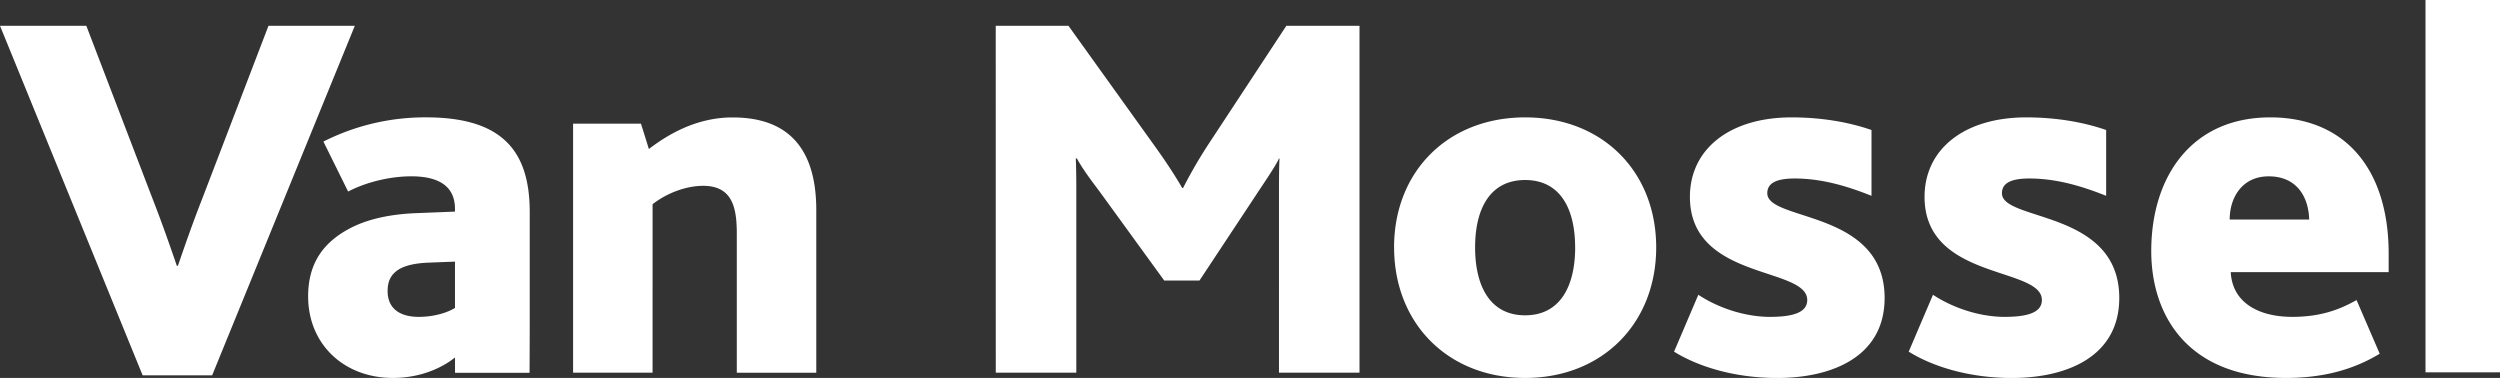 <svg id="Layer_2" data-name="Layer 2" xmlns="http://www.w3.org/2000/svg" viewBox="0 0 1875.07 283.46"><rect x="0" y="0" width="1875.07" height="283.46" fill="#333333" stroke="none"/><defs><style>.cls-1{fill:#fff;fill-rule:evenodd;}</style></defs><path class="cls-1" d="M75.63,231.94h64.74l49.75,129.89c7.1,18.16,13,35.14,18.15,50.14h.79c5.14-15,11.06-32,18.17-50.14L277,231.94h64.75l-107,262.15H182.61Zm429.83,73.43h50.93l5.92,19c19-14.62,39.88-23.69,62.77-23.69,30,0,62.78,11.84,62.78,69.48v122H628.25V387.89c0-19.35-3.17-35.92-25.27-35.92-12.24,0-26.85,5.12-37.9,13.81V492.11H505.46Zm317-73.43H877l65.14,90.81c7.9,11.05,14.21,20.52,20.14,30.79H963a352.5,352.5,0,0,1,19-32.77l58.43-88.83h54.87V492.12h-60.4V359.47c0-9.48,0-20.14.39-28h-.39c-2.37,5.53-13,20.92-17.37,27.64L975.28,423H948.83l-48.17-66.33c-5.53-7.49-11.84-15.39-17.37-25.26h-.79c.39,8.69.39,18.95.39,26.06V492.12h-60.4Zm434.56,166.21c0-28.81-11.06-50.53-37.5-50.53S1182,369.34,1182,398.15s11.06,50.94,37.51,50.94S1257.05,427,1257.05,398.15Zm-135.8,0c0-56.84,40.26-97.51,98.3-97.51s98.3,40.67,98.3,97.51-40.26,97.91-98.3,97.91S1121.25,455,1121.25,398.15Zm228.2,35.54c16.18,10.65,36.32,16.57,53.69,16.57,17,0,28-3.15,28-12.62,0-25.27-88-14.61-88-77.39,0-35.93,30-59.61,76.2-59.61,22.5,0,43,3.55,60,9.47v49.36c-17.77-7.12-37.11-13-57.64-13-14.61,0-20.53,3.95-20.53,11.06,0,21.32,88,12.23,88,78.56,0,43.83-39.08,60-80.53,60-32.38,0-59.62-8.69-77.39-19.74Zm176,0c16.18,10.65,36.32,16.57,53.68,16.57,17,0,28-3.15,28-12.62,0-25.27-88-14.61-88-77.39,0-35.93,30-59.61,76.2-59.61,22.49,0,43,3.55,60,9.47v49.36c-17.76-7.12-37.11-13-57.64-13-14.6,0-20.52,3.95-20.52,11.06,0,21.32,88,12.23,88,78.56,0,43.83-39.08,60-80.53,60-32.38,0-59.62-8.69-77.39-19.74Zm282.16-56.46c-.4-16.19-8.7-32.37-30.4-32.37-19.75,0-29.22,15.79-29.22,32.37Zm-58.83,39.48c1.18,22.89,20.92,33.55,46.19,33.55,19.74,0,34.36-4.73,48.17-12.62l17.37,40.26c-22.11,13.42-45.8,18.16-70.28,18.16-74.22,0-101.07-47.37-101.07-95.14,0-56.06,30.4-100.28,89.23-100.28,56.06,0,88.83,38.69,88.83,102.24v13.83Zm146.08,75.17V212.6h55.88V491.88ZM396.75,409.6c-9.47.4-17,2-22.1,5.13-5.53,3.56-8.3,8.3-8.3,16.2,0,13,9.08,19.33,23.3,19.33,13,0,22.89-3.94,27.23-6.71V408.82Zm20.15,71.1c-7.16,5.86-23.31,15.36-46.59,15.36-36.72,0-63.57-25.27-63.57-61.18,0-25.28,11.84-40.67,31.19-50.94,13.42-7.1,30.4-10.66,49.35-11.45l29.6-1.18v-2c0-17.36-12.63-24.47-32.76-24.47-15.79,0-33.95,4.33-47.38,11.44l-18.55-37.5a169,169,0,0,1,77-18.16c57.65,0,77.75,25.66,77.75,71.06v83.7c0,11.44-.13,36.81-.13,36.81H416.9Z" transform="translate(-75.63 -212.6)"/></svg>